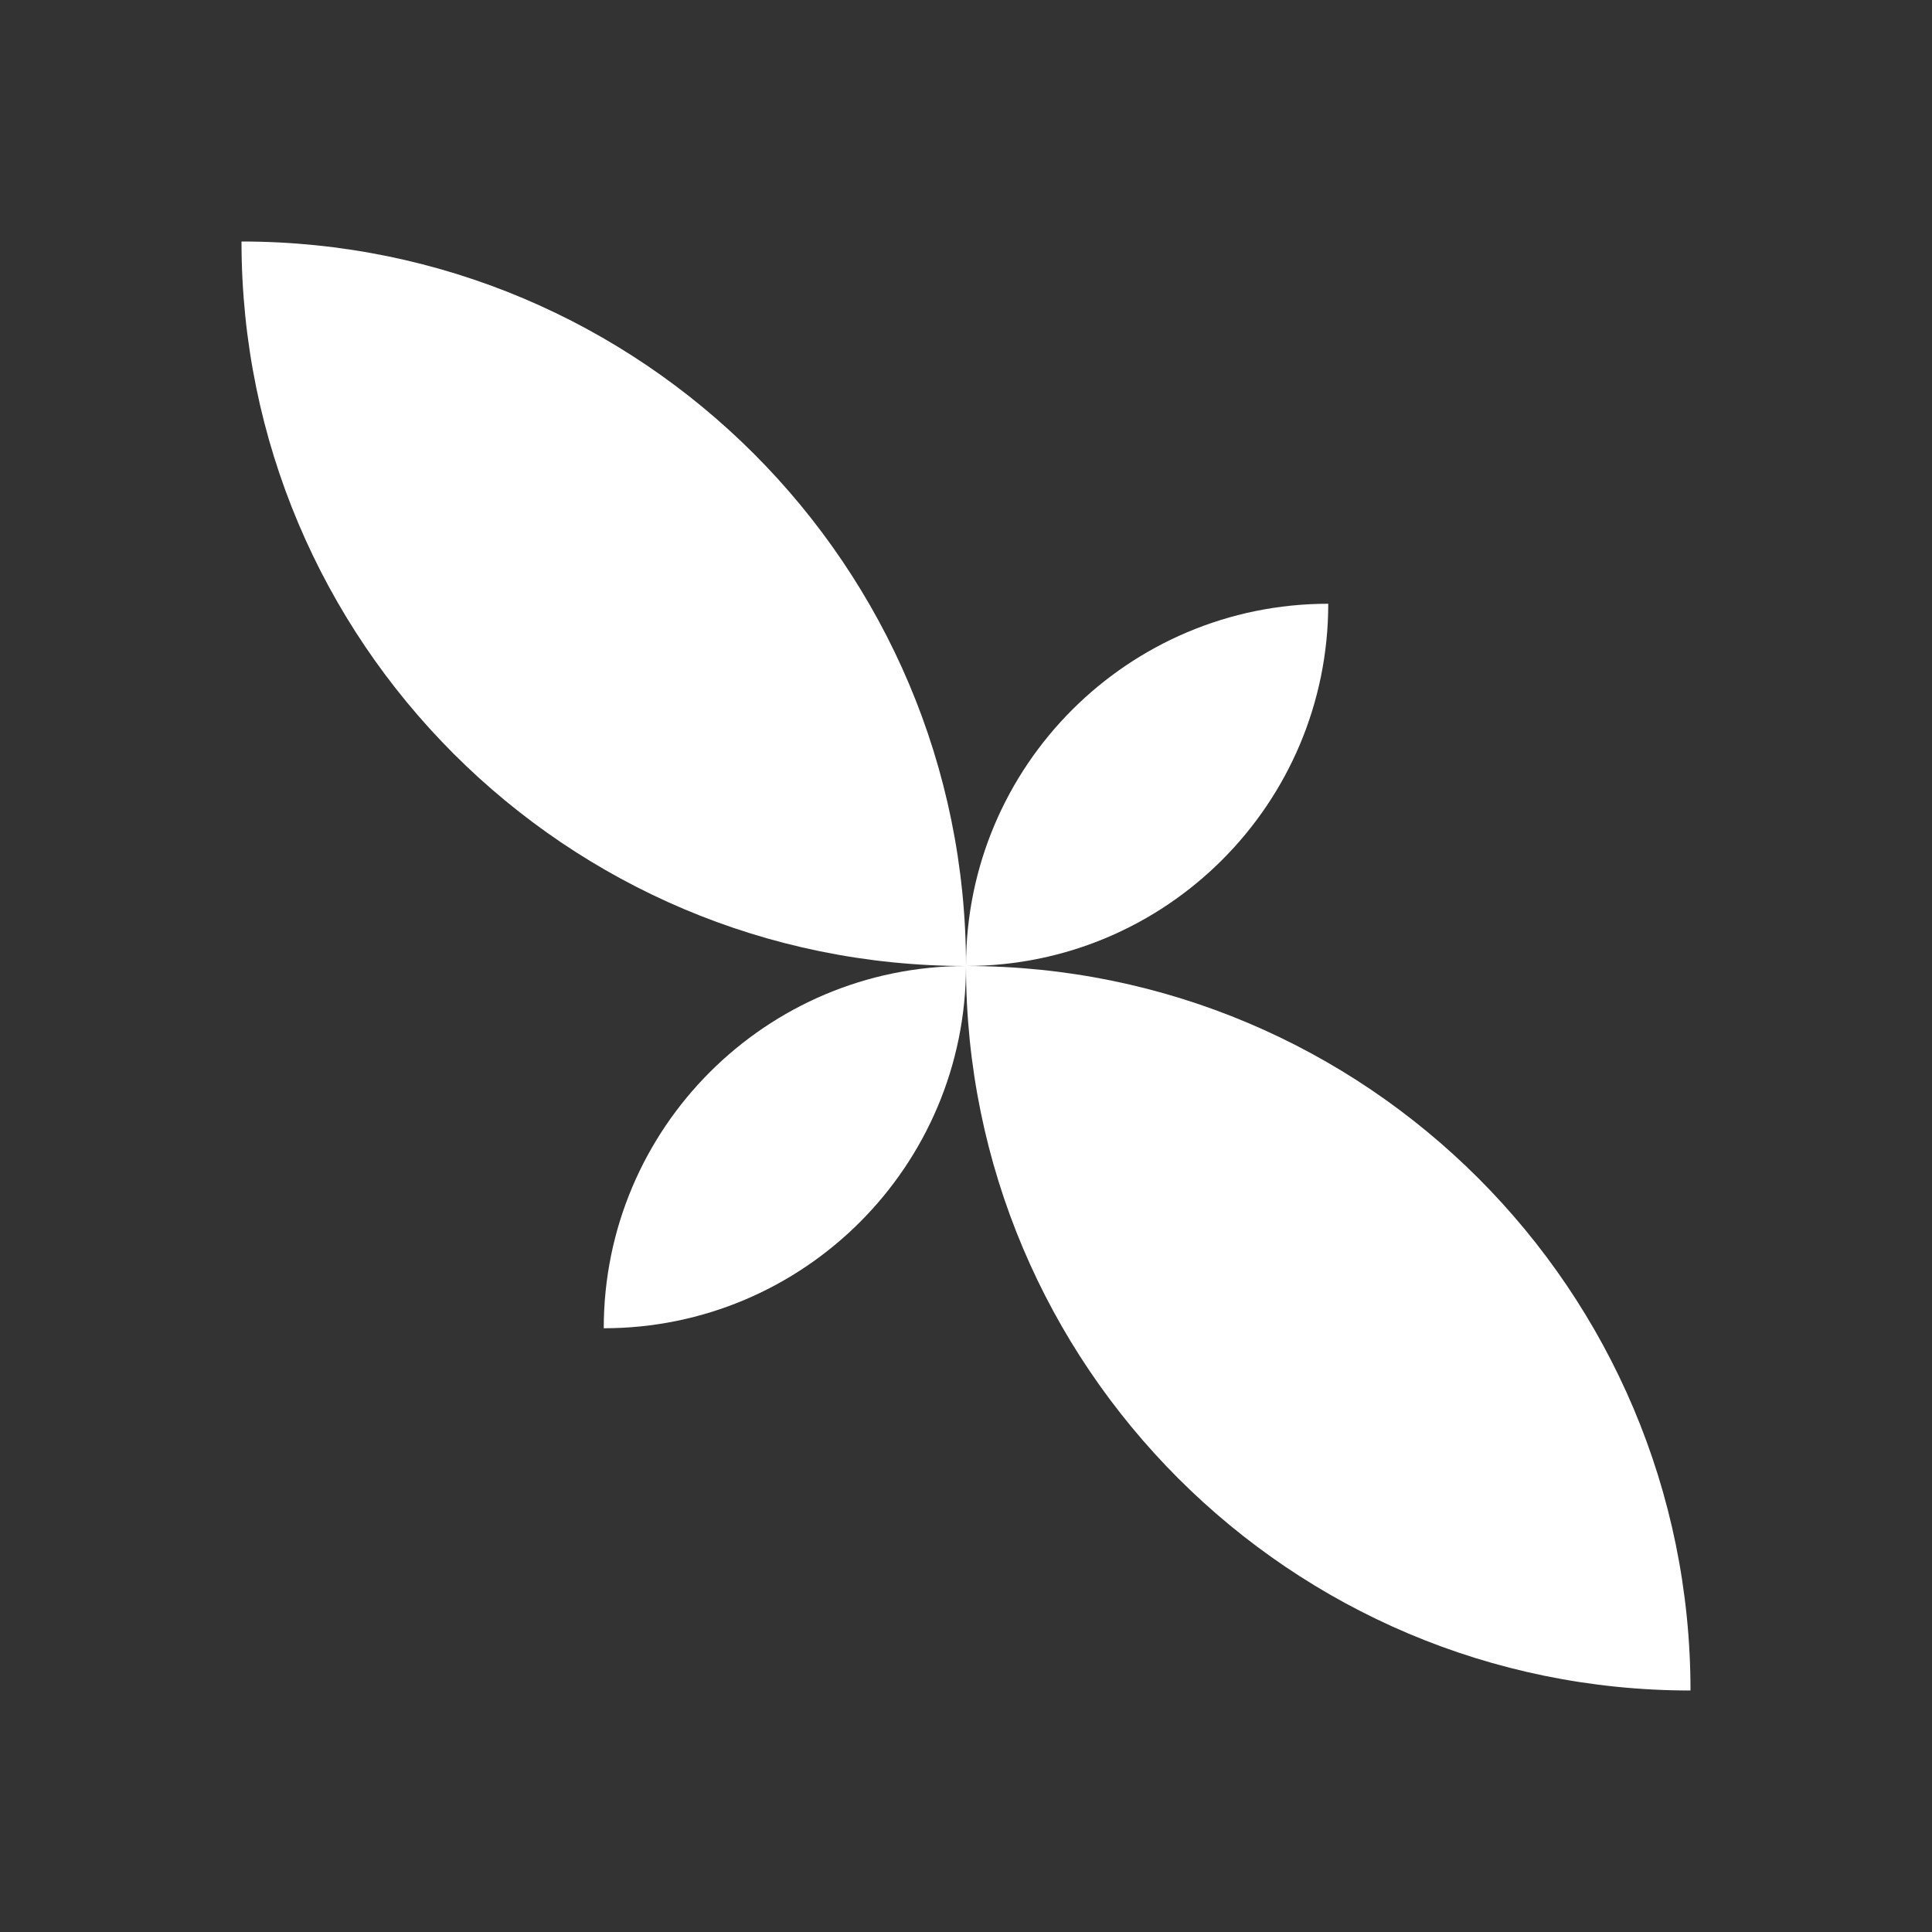 <svg width="24" height="24" viewBox="0 0 24 24" fill="none" xmlns="http://www.w3.org/2000/svg">
<rect x="0" y="0" width="24" height="24" fill="#333333" stroke="none"/>
<path d="M3 3C7.971 3 12 7.029 12 12C7.029 12 3 7.971 3 3Z" fill="white"/>
<path d="M21 21C16.029 21 12 16.971 12 12C16.971 12 21 16.029 21 21Z" fill="white"/>
<path d="M12 12C12 9.515 14.015 7.5 16.5 7.5C16.5 9.985 14.485 12 12 12Z" fill="white"/>
<path d="M12 12C12 14.485 9.985 16.5 7.5 16.5C7.5 14.015 9.515 12 12 12Z" fill="white"/>
</svg>
